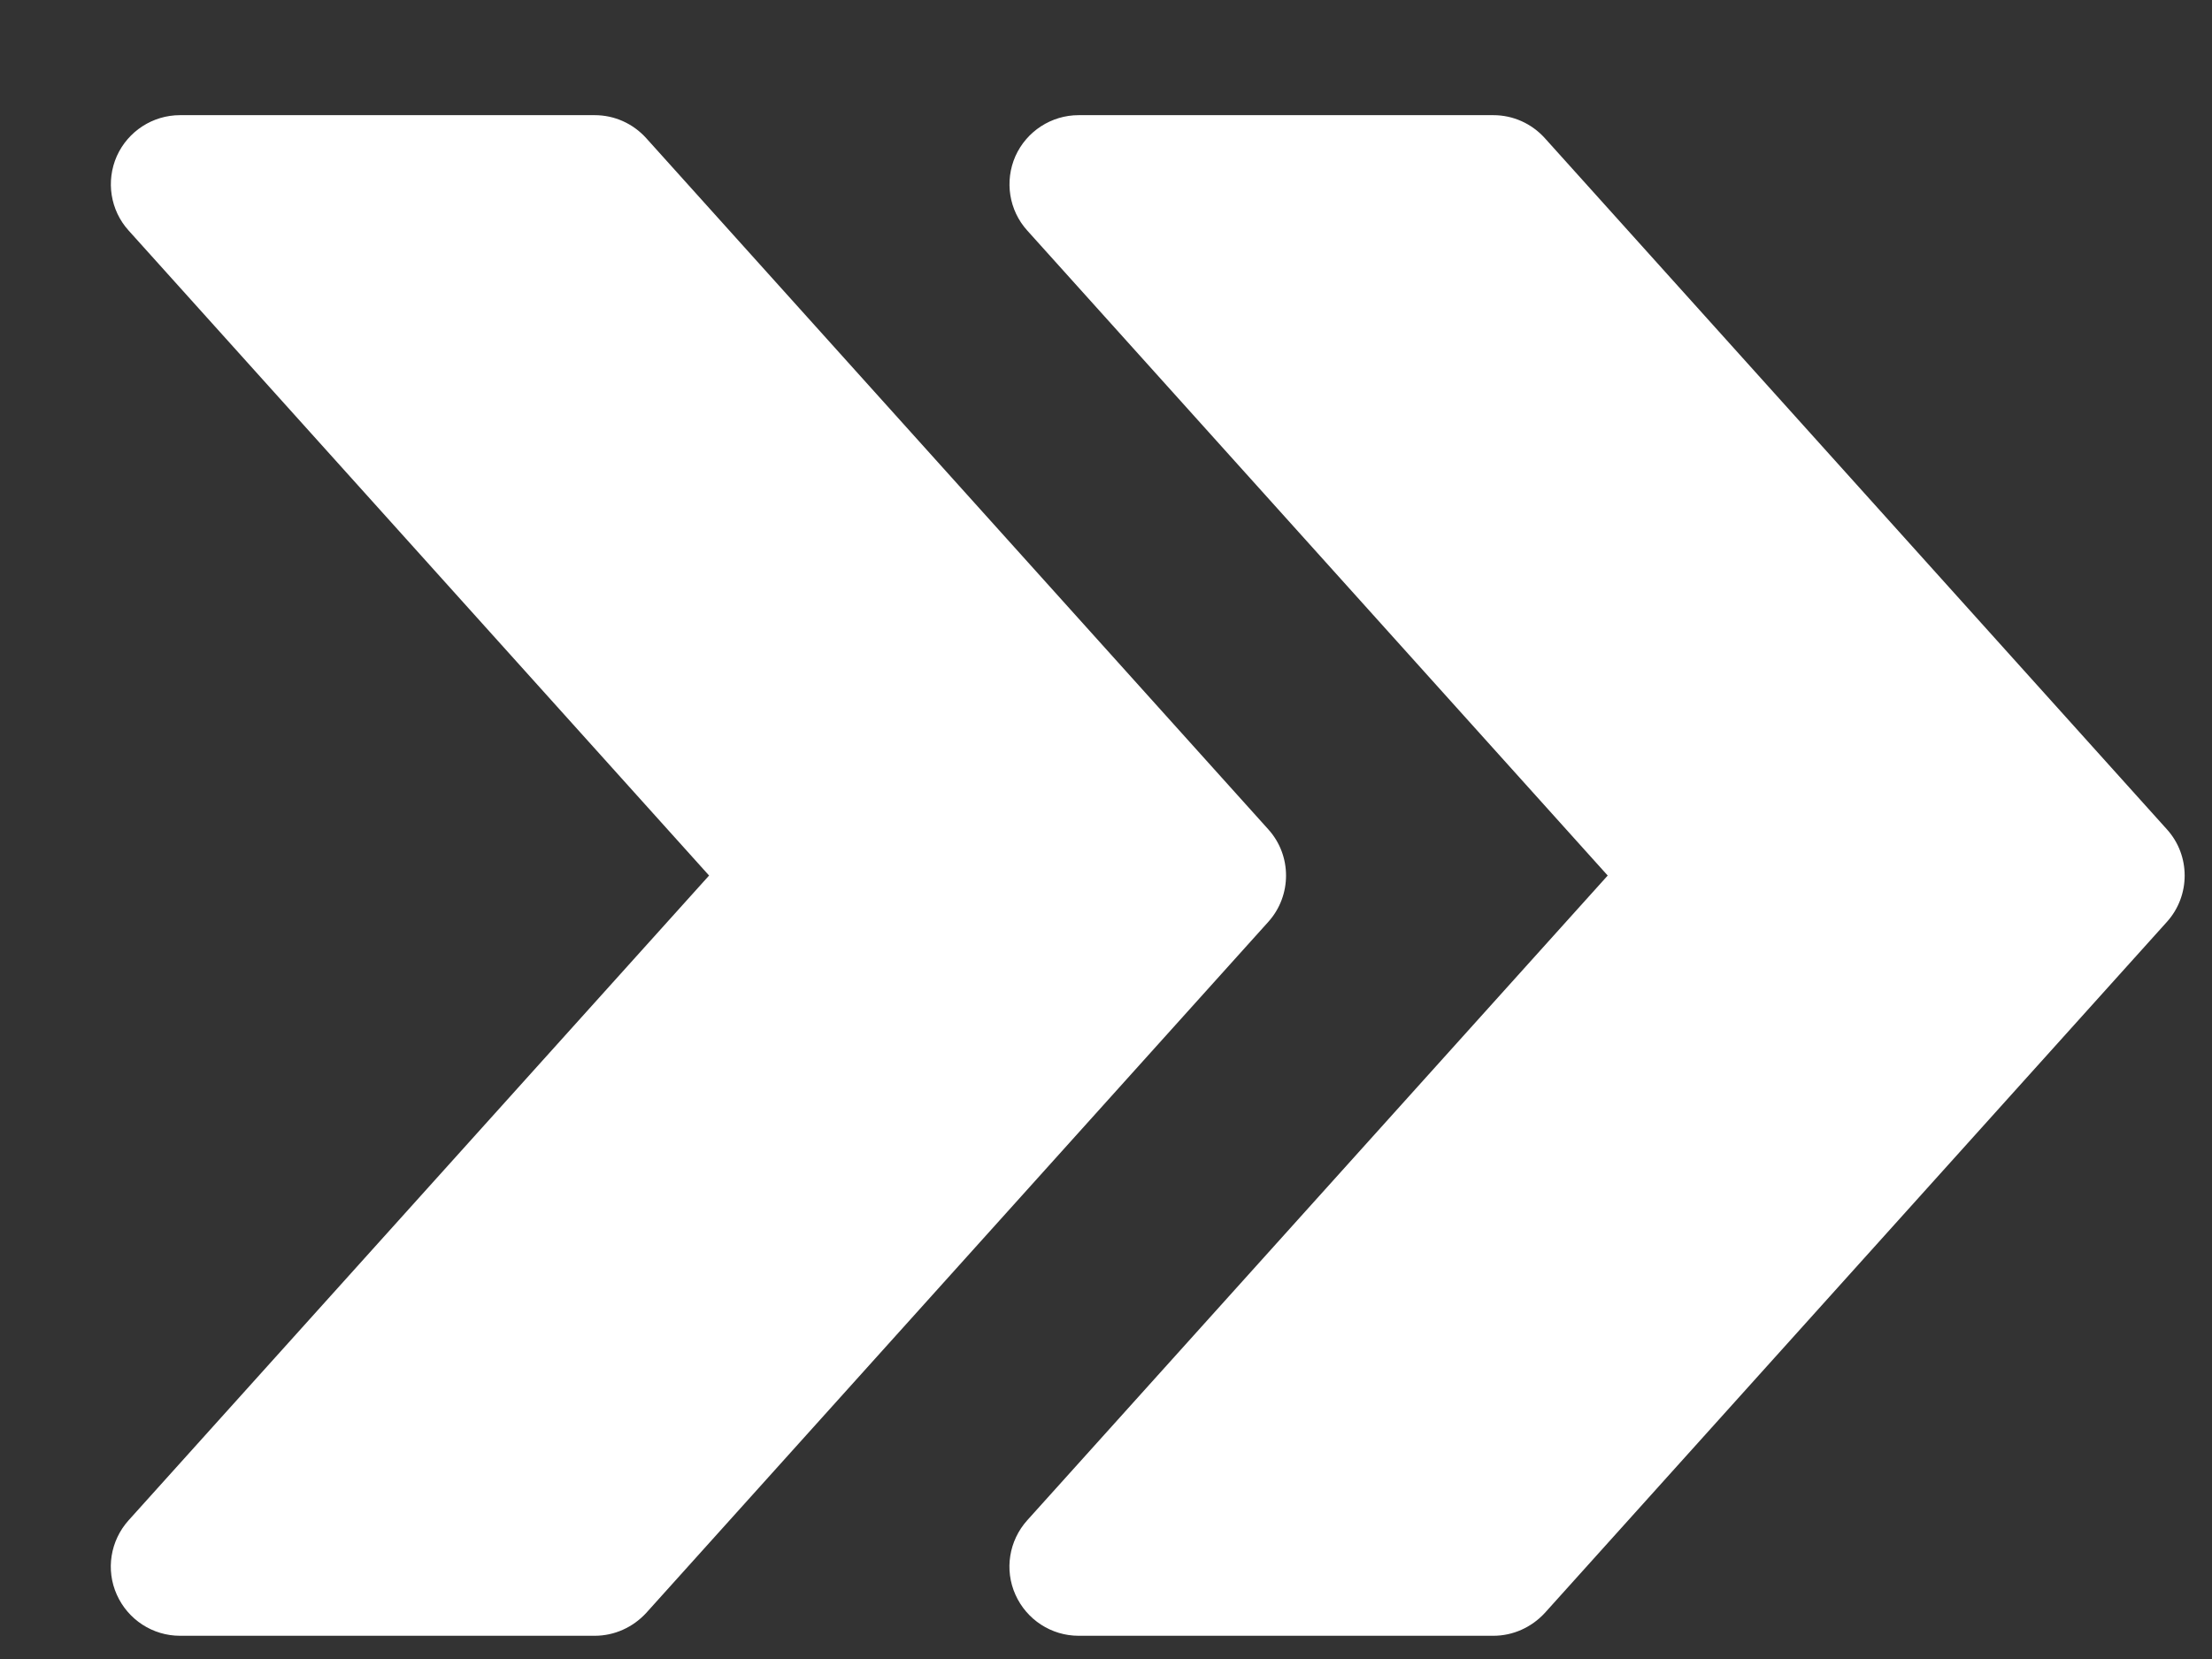 <svg width="16" height="12" viewBox="0 0 16 12" fill="none" xmlns="http://www.w3.org/2000/svg">
<rect x="0" y="0" width="16" height="12" fill="#333333" stroke="none"/>
<path d="M15.674 5.999L11.174 0.999C11.078 0.893 10.944 0.833 10.802 0.833H7.802C7.605 0.833 7.426 0.949 7.345 1.129C7.265 1.31 7.298 1.521 7.43 1.667L11.629 6.333L7.43 10.997C7.298 11.144 7.264 11.355 7.345 11.535C7.426 11.716 7.605 11.832 7.802 11.832H10.802C10.944 11.832 11.078 11.771 11.174 11.667L15.674 6.668C15.845 6.478 15.845 6.188 15.674 5.999Z" fill="white"/>
<path d="M9.174 5.999L4.674 0.999C4.578 0.893 4.444 0.833 4.302 0.833H1.302C1.105 0.833 0.926 0.949 0.845 1.129C0.765 1.31 0.798 1.521 0.93 1.667L5.129 6.333L0.93 10.997C0.798 11.144 0.764 11.355 0.845 11.535C0.926 11.716 1.105 11.832 1.302 11.832H4.302C4.444 11.832 4.578 11.771 4.674 11.667L9.174 6.668C9.345 6.478 9.345 6.188 9.174 5.999Z" fill="white"/>
</svg>
